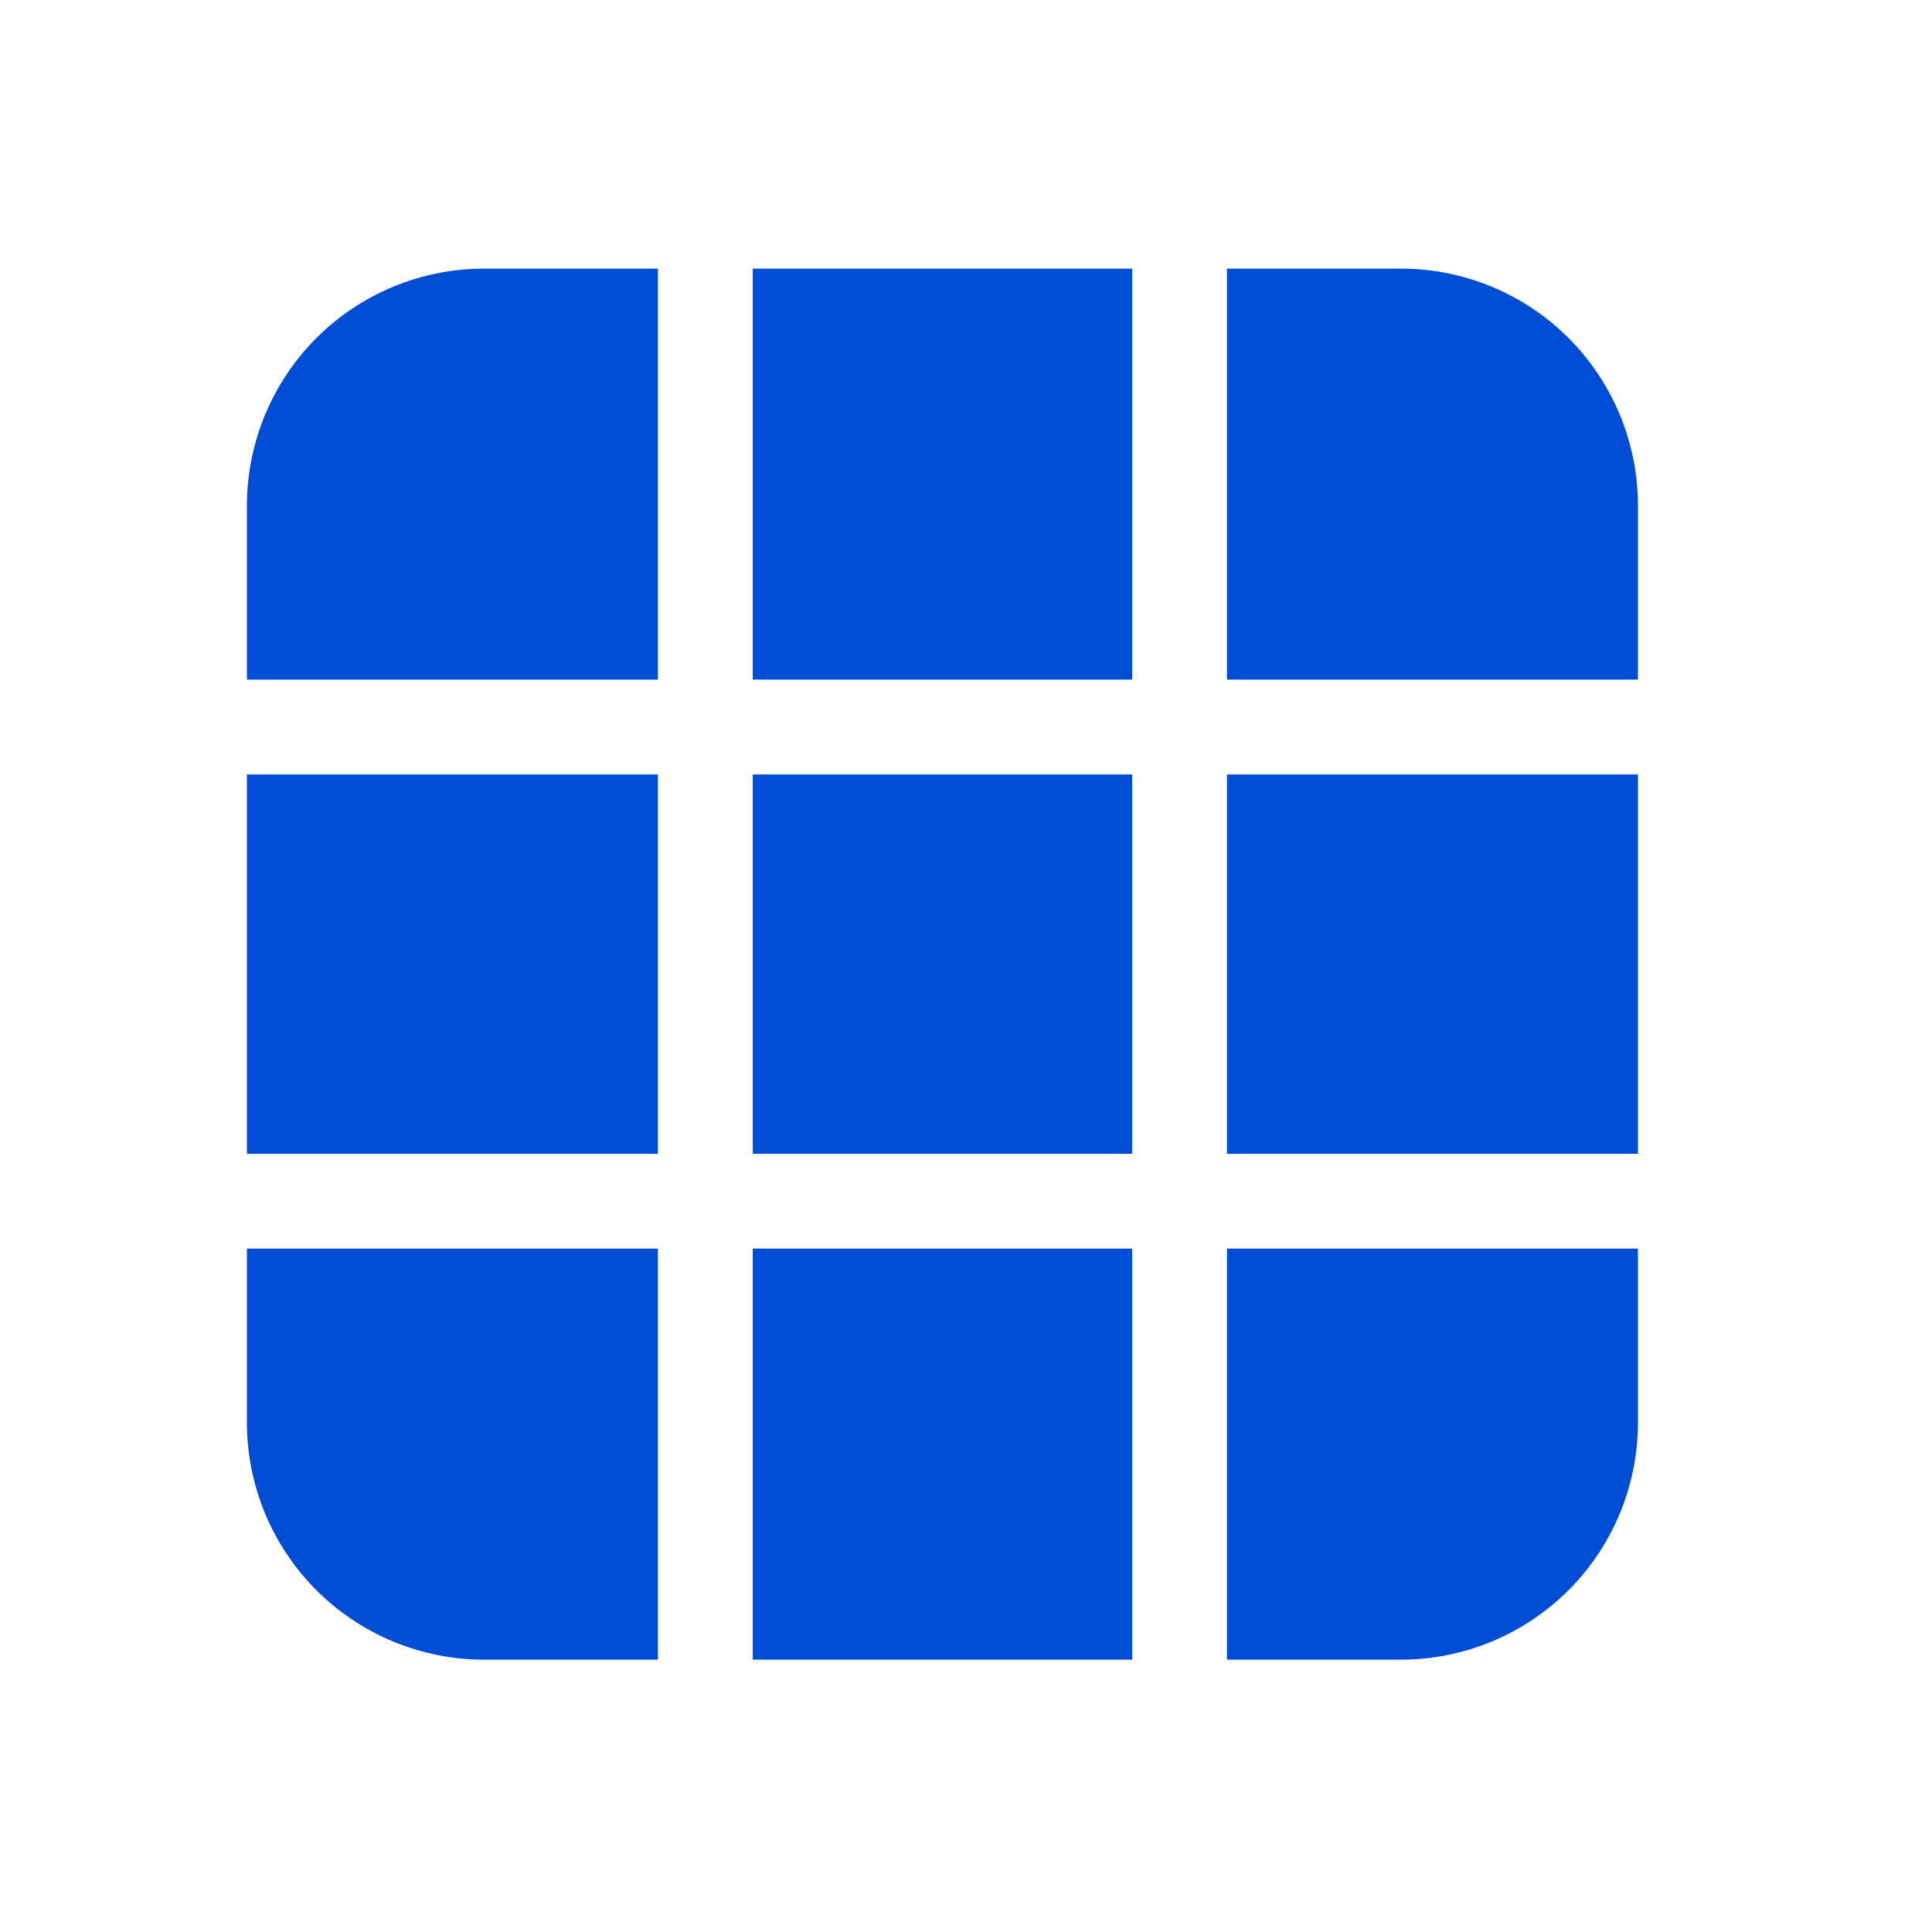 <svg width="25" height="25" viewBox="0 0 25 25" fill="none" xmlns="http://www.w3.org/2000/svg">
<path d="M3.195 6.544C3.195 5.73 3.519 4.95 4.094 4.374C4.669 3.799 5.45 3.476 6.263 3.476H8.513V8.794H3.195V6.544ZM3.195 10.021V14.93H8.513V10.021H3.195ZM3.195 16.157V18.407C3.195 19.221 3.519 20.002 4.094 20.577C4.669 21.152 5.45 21.476 6.263 21.476H8.513V16.157H3.195ZM9.741 21.476H14.65V16.157H9.741V21.476ZM15.877 21.476H18.127C18.941 21.476 19.721 21.152 20.297 20.577C20.872 20.002 21.195 19.221 21.195 18.407V16.157H15.877V21.476ZM21.195 14.93V10.021H15.877V14.93H21.195ZM21.195 8.794V6.544C21.195 5.73 20.872 4.95 20.297 4.374C19.721 3.799 18.941 3.476 18.127 3.476H15.877V8.794H21.195ZM14.65 3.476H9.741V8.794H14.65V3.476ZM14.65 10.021V14.93H9.741V10.021H14.65Z" fill="#004DD5"/>
</svg>
